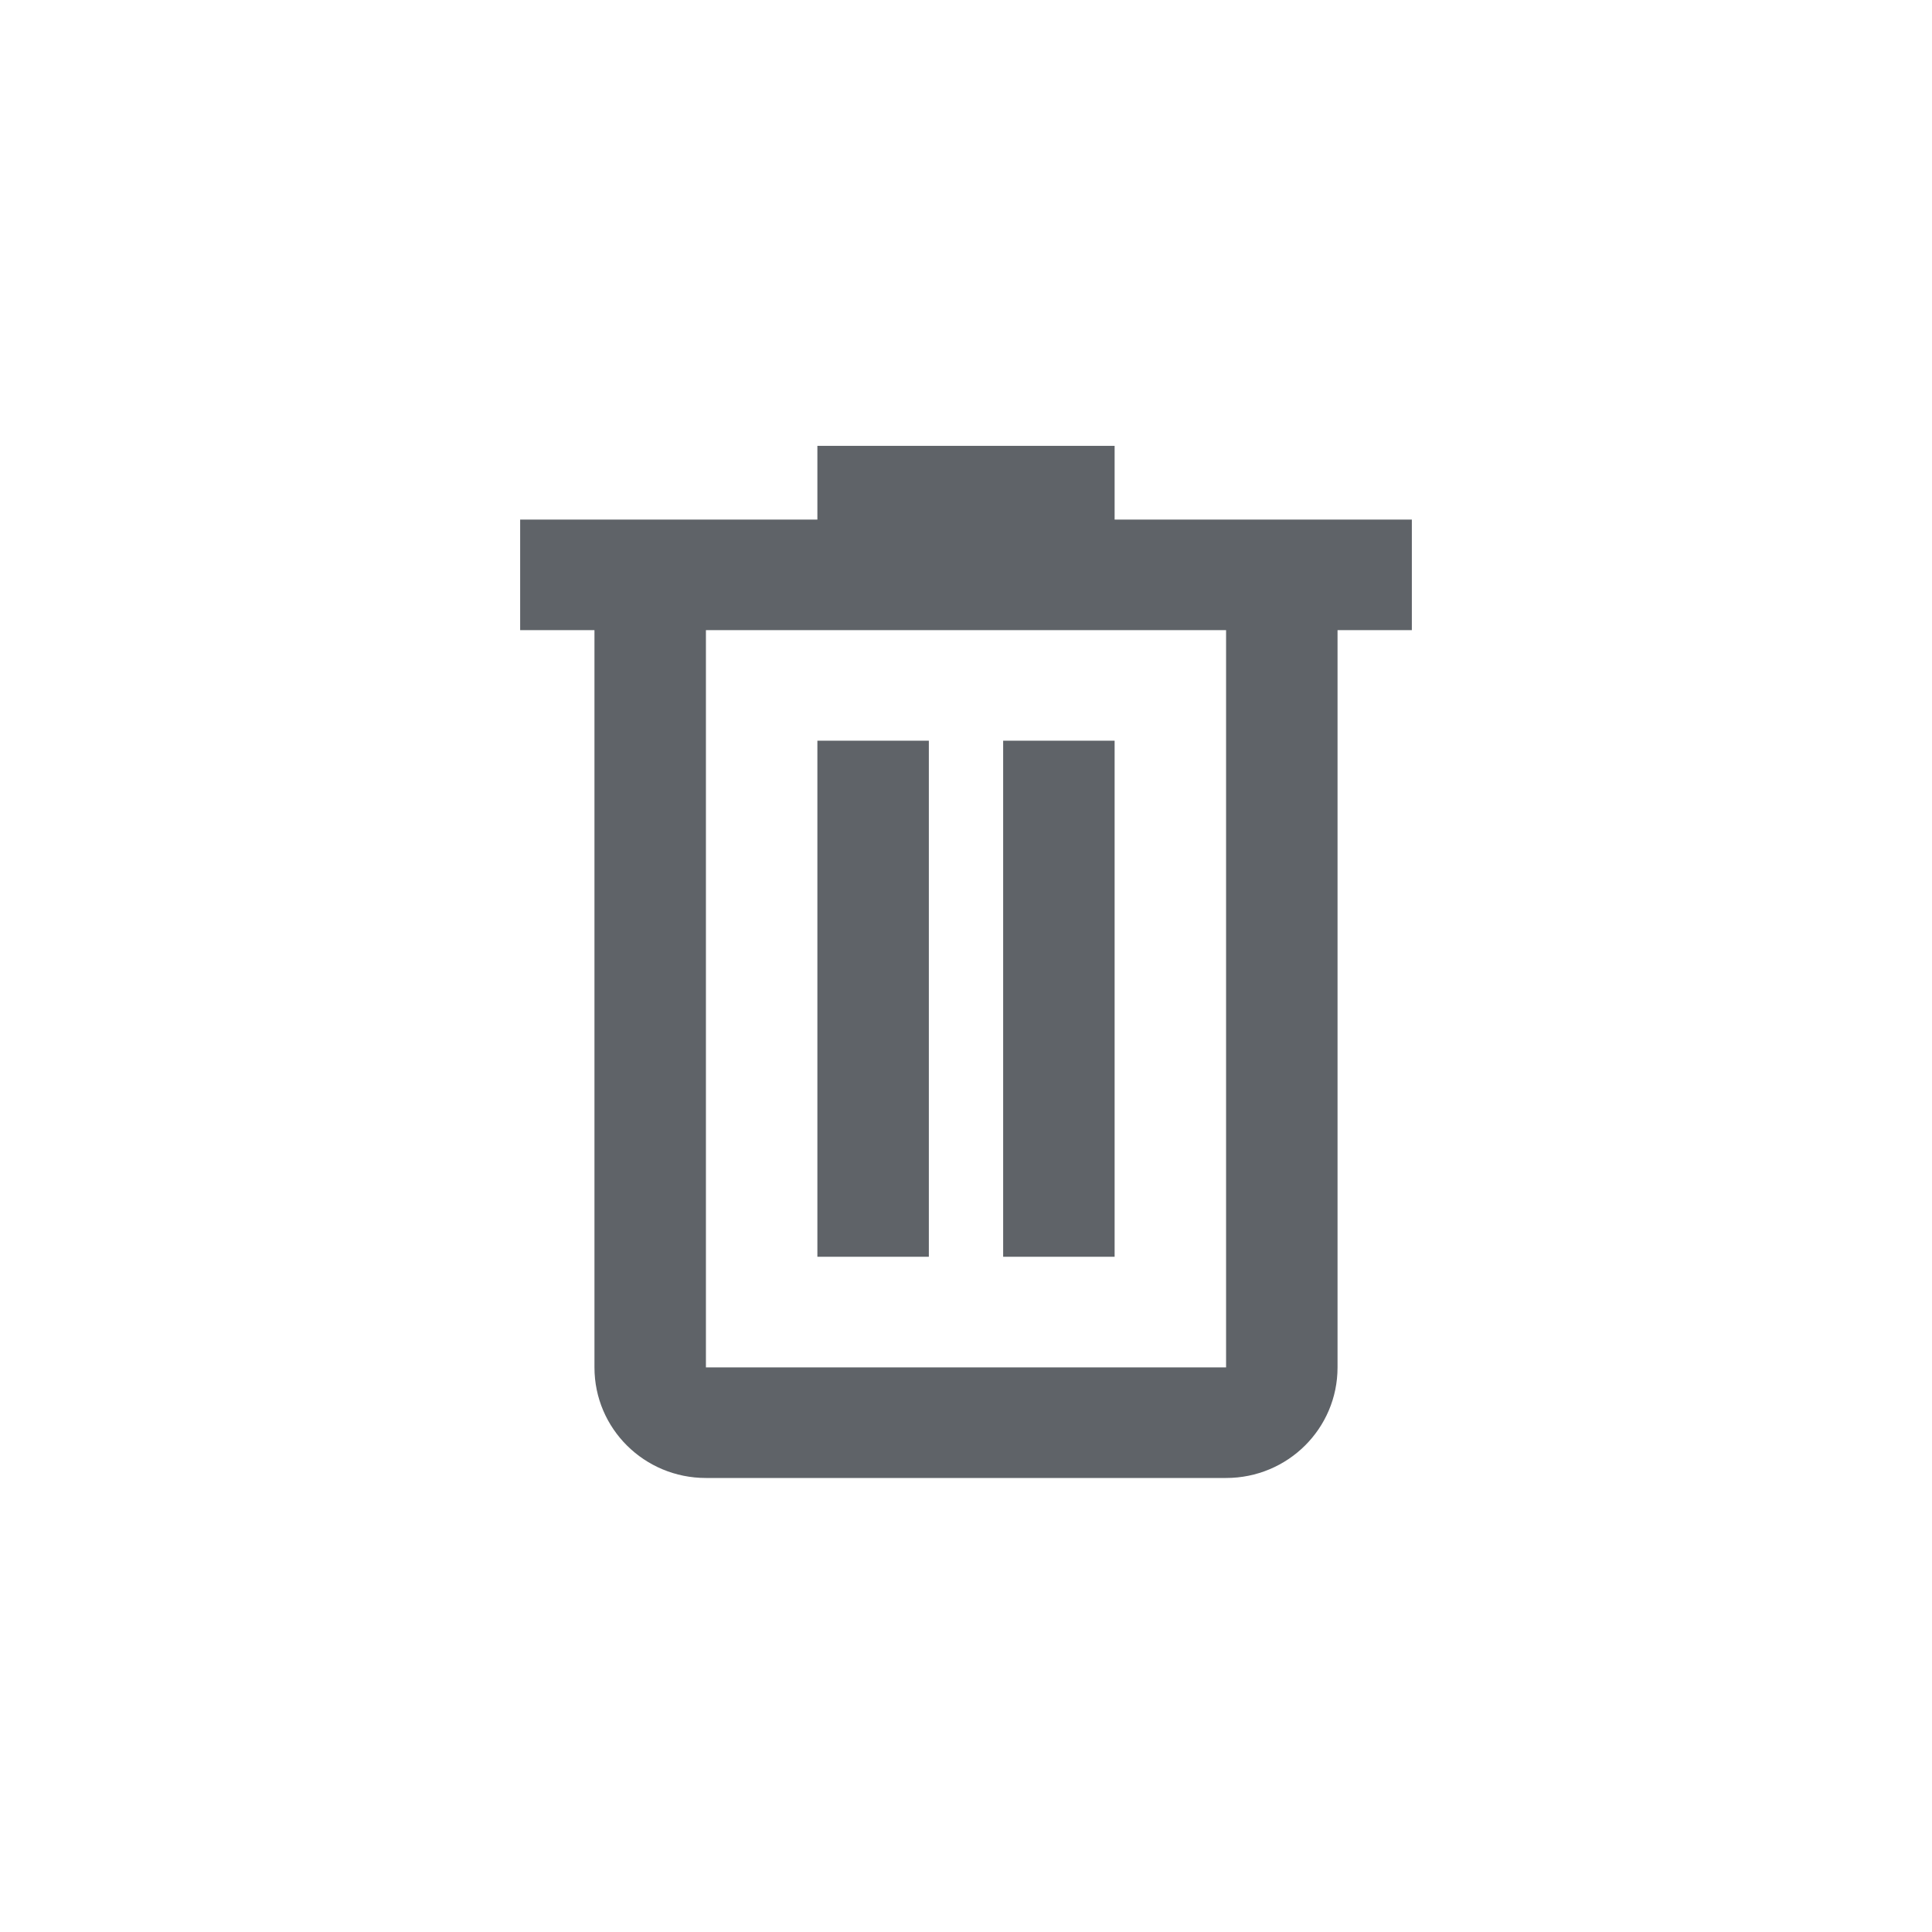 <svg width="26" height="26" viewBox="0 0 26 26" fill="none" xmlns="http://www.w3.org/2000/svg">
<path d="M19 6.992H15V6H11V6.992H7V8.48H8V18.402C8 19.225 8.67 19.89 9.5 19.89H16.5C17.33 19.89 18 19.225 18 18.402V8.48H19V6.992ZM16.5 18.402H9.5V8.48H16.5V18.402Z" fill="#5F6368"/>
<path d="M11 9.968H12.5V16.913H11V9.968ZM13.5 9.968H15V16.913H13.5V9.968Z" fill="#5F6368"/>
</svg>
